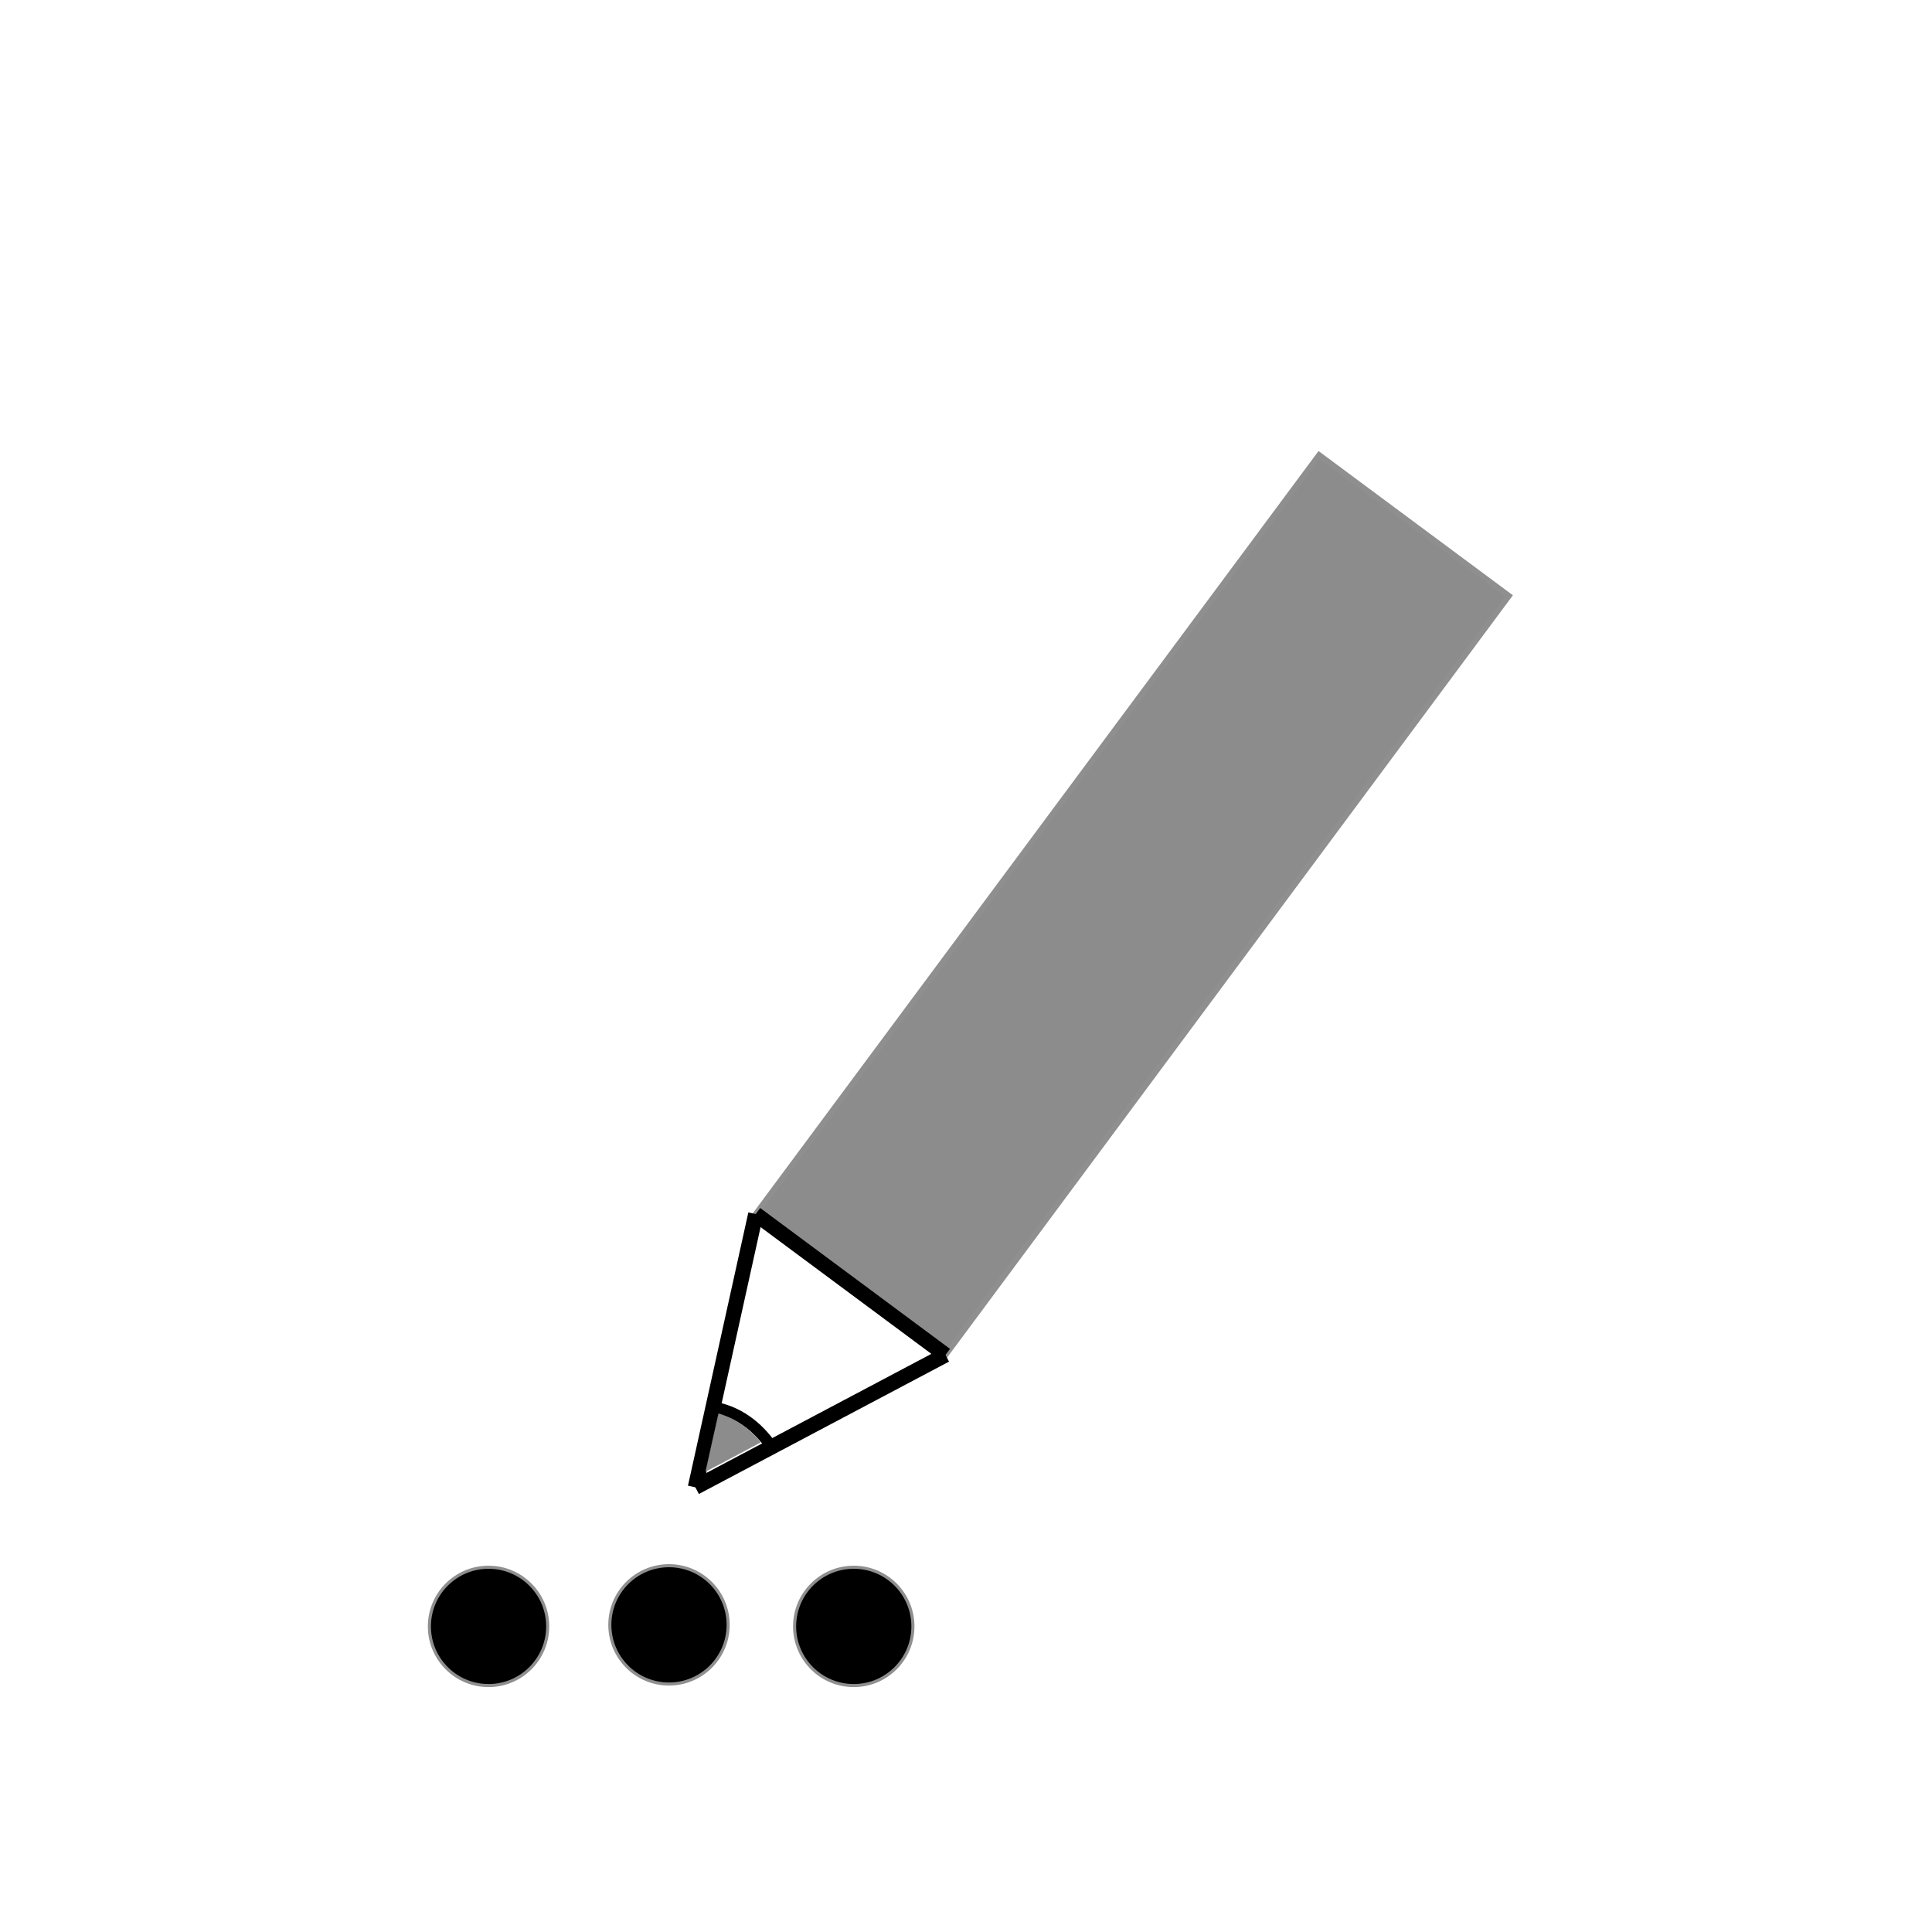 <?xml version="1.0" encoding="UTF-8" standalone="no"?>
<!-- Created with Inkscape (http://www.inkscape.org/) -->

<svg
   xmlns:dc="http://purl.org/dc/elements/1.1/"
   xmlns:cc="http://creativecommons.org/ns#"
   xmlns:rdf="http://www.w3.org/1999/02/22-rdf-syntax-ns#"
   xmlns:svg="http://www.w3.org/2000/svg"
   xmlns="http://www.w3.org/2000/svg"
   xmlns:sodipodi="http://sodipodi.sourceforge.net/DTD/sodipodi-0.dtd"
   xmlns:inkscape="http://www.inkscape.org/namespaces/inkscape"
   width="128"
   height="128"
   viewBox="0 0 33.867 33.867"
   version="1.1"
   id="svg8"
   inkscape:version="0.92.4 (5da689c313, 2019-01-14)"
   sodipodi:docname="edit.svg">
  <defs
     id="defs2" />
  <sodipodi:namedview
     id="base"
     pagecolor="#ffffff"
     bordercolor="#666666"
     borderopacity="1.0"
     inkscape:pageopacity="0.0"
     inkscape:pageshadow="2"
     inkscape:zoom="3.959798"
     inkscape:cx="41.001852"
     inkscape:cy="73.459743"
     inkscape:document-units="mm"
     inkscape:current-layer="layer1"
     showgrid="false"
     units="px"
     inkscape:snap-page="false"
     inkscape:window-width="1920"
     inkscape:window-height="1017"
     inkscape:window-x="-8"
     inkscape:window-y="-8"
     inkscape:window-maximized="1" />
  <g
     inkscape:label="Layer 1"
     inkscape:groupmode="layer"
     id="layer1"
     transform="translate(0,-263.133)">
    <circle
       style="fill:#000000;fill-opacity:1;stroke:#8f8f8f;stroke-width:0.054;stroke-miterlimit:4;stroke-dasharray:none;stroke-opacity:1"
       id="path821"
       cx="11.727"
       cy="291.616"
       r="1.037" />
    <circle
       style="fill:#000000;fill-opacity:1;stroke:#8f8f8f;stroke-width:0.054;stroke-miterlimit:4;stroke-dasharray:none;stroke-opacity:1"
       id="path821-6"
       cx="-291.643"
       cy="-8.564"
       transform="matrix(0,-1,-1,0,0,0)"
       r="1.037" />
    <circle
       style="fill:#000000;fill-opacity:1;stroke:#8f8f8f;stroke-width:0.054;stroke-miterlimit:4;stroke-dasharray:none;stroke-opacity:1"
       id="path821-6-6"
       cx="-291.643"
       cy="-14.966"
       transform="matrix(0,-1,-1,0,0,0)"
       r="1.037" />
    <g
       id="g5689"
       transform="rotate(90,14.232,280.262)">
      <g
         id="g5699">
        <g
           id="g5717"
           transform="rotate(126.584,14.767,275.982)"
           inkscape:transform-center-x="0.10402225"
           inkscape:transform-center-y="0.04332713">
          <rect
             y="269.939"
             x="12.695"
             height="16.571"
             width="4.143"
             id="rect4885"
             style="fill:#8c8c8c;fill-opacity:1;stroke:#8f8f8f;stroke-width:0.1;stroke-miterlimit:4;stroke-dasharray:none;stroke-opacity:1" />
          <path
             inkscape:connector-curvature="0"
             id="path5659"
             d="M 12.695,269.939 H 16.838"
             style="fill:none;stroke:#000000;stroke-width:0.265px;stroke-linecap:butt;stroke-linejoin:miter;stroke-opacity:1" />
          <path
             inkscape:connector-curvature="0"
             id="path5663"
             d="m 16.838,269.939 -2.005,-4.477"
             style="fill:none;stroke:#000000;stroke-width:0.265px;stroke-linecap:butt;stroke-linejoin:miter;stroke-opacity:1" />
          <path
             sodipodi:nodetypes="cc"
             inkscape:connector-curvature="0"
             id="path5667"
             d="m 14.833,265.462 -2.138,4.477"
             style="fill:none;stroke:#000000;stroke-width:0.265px;stroke-linecap:butt;stroke-linejoin:miter;stroke-opacity:1" />
          <path
             sodipodi:nodetypes="cc"
             inkscape:connector-curvature="0"
             id="path5675"
             d="m 14.155,266.821 c 0.439,0.154 0.887,0.158 1.305,-0.065"
             style="fill:none;stroke:#000000;stroke-width:0.199px;stroke-linecap:butt;stroke-linejoin:miter;stroke-opacity:1" />
          <path
             transform="matrix(0.265,0,0,0.265,0,263.133)"
             inkscape:connector-curvature="0"
             id="path5681"
             d="m 55.341,13.936 c -0.437,-0.029 -1.061,-0.15 -1.05,-0.204 0.004,-0.021 0.401,-0.863 0.883,-1.872 l 0.876,-1.835 0.052,0.121 c 0.028,0.066 0.387,0.87 0.798,1.786 0.41,0.916 0.746,1.671 0.746,1.679 0,0.037 -0.648,0.216 -0.976,0.27 -0.435,0.071 -0.835,0.088 -1.328,0.055 z"
             style="fill:#8c8c8c;fill-opacity:1;stroke:#8f8f8f;stroke-width:0.012;stroke-miterlimit:4;stroke-dasharray:none;stroke-opacity:1" />
        </g>
      </g>
    </g>
  </g>
</svg>

